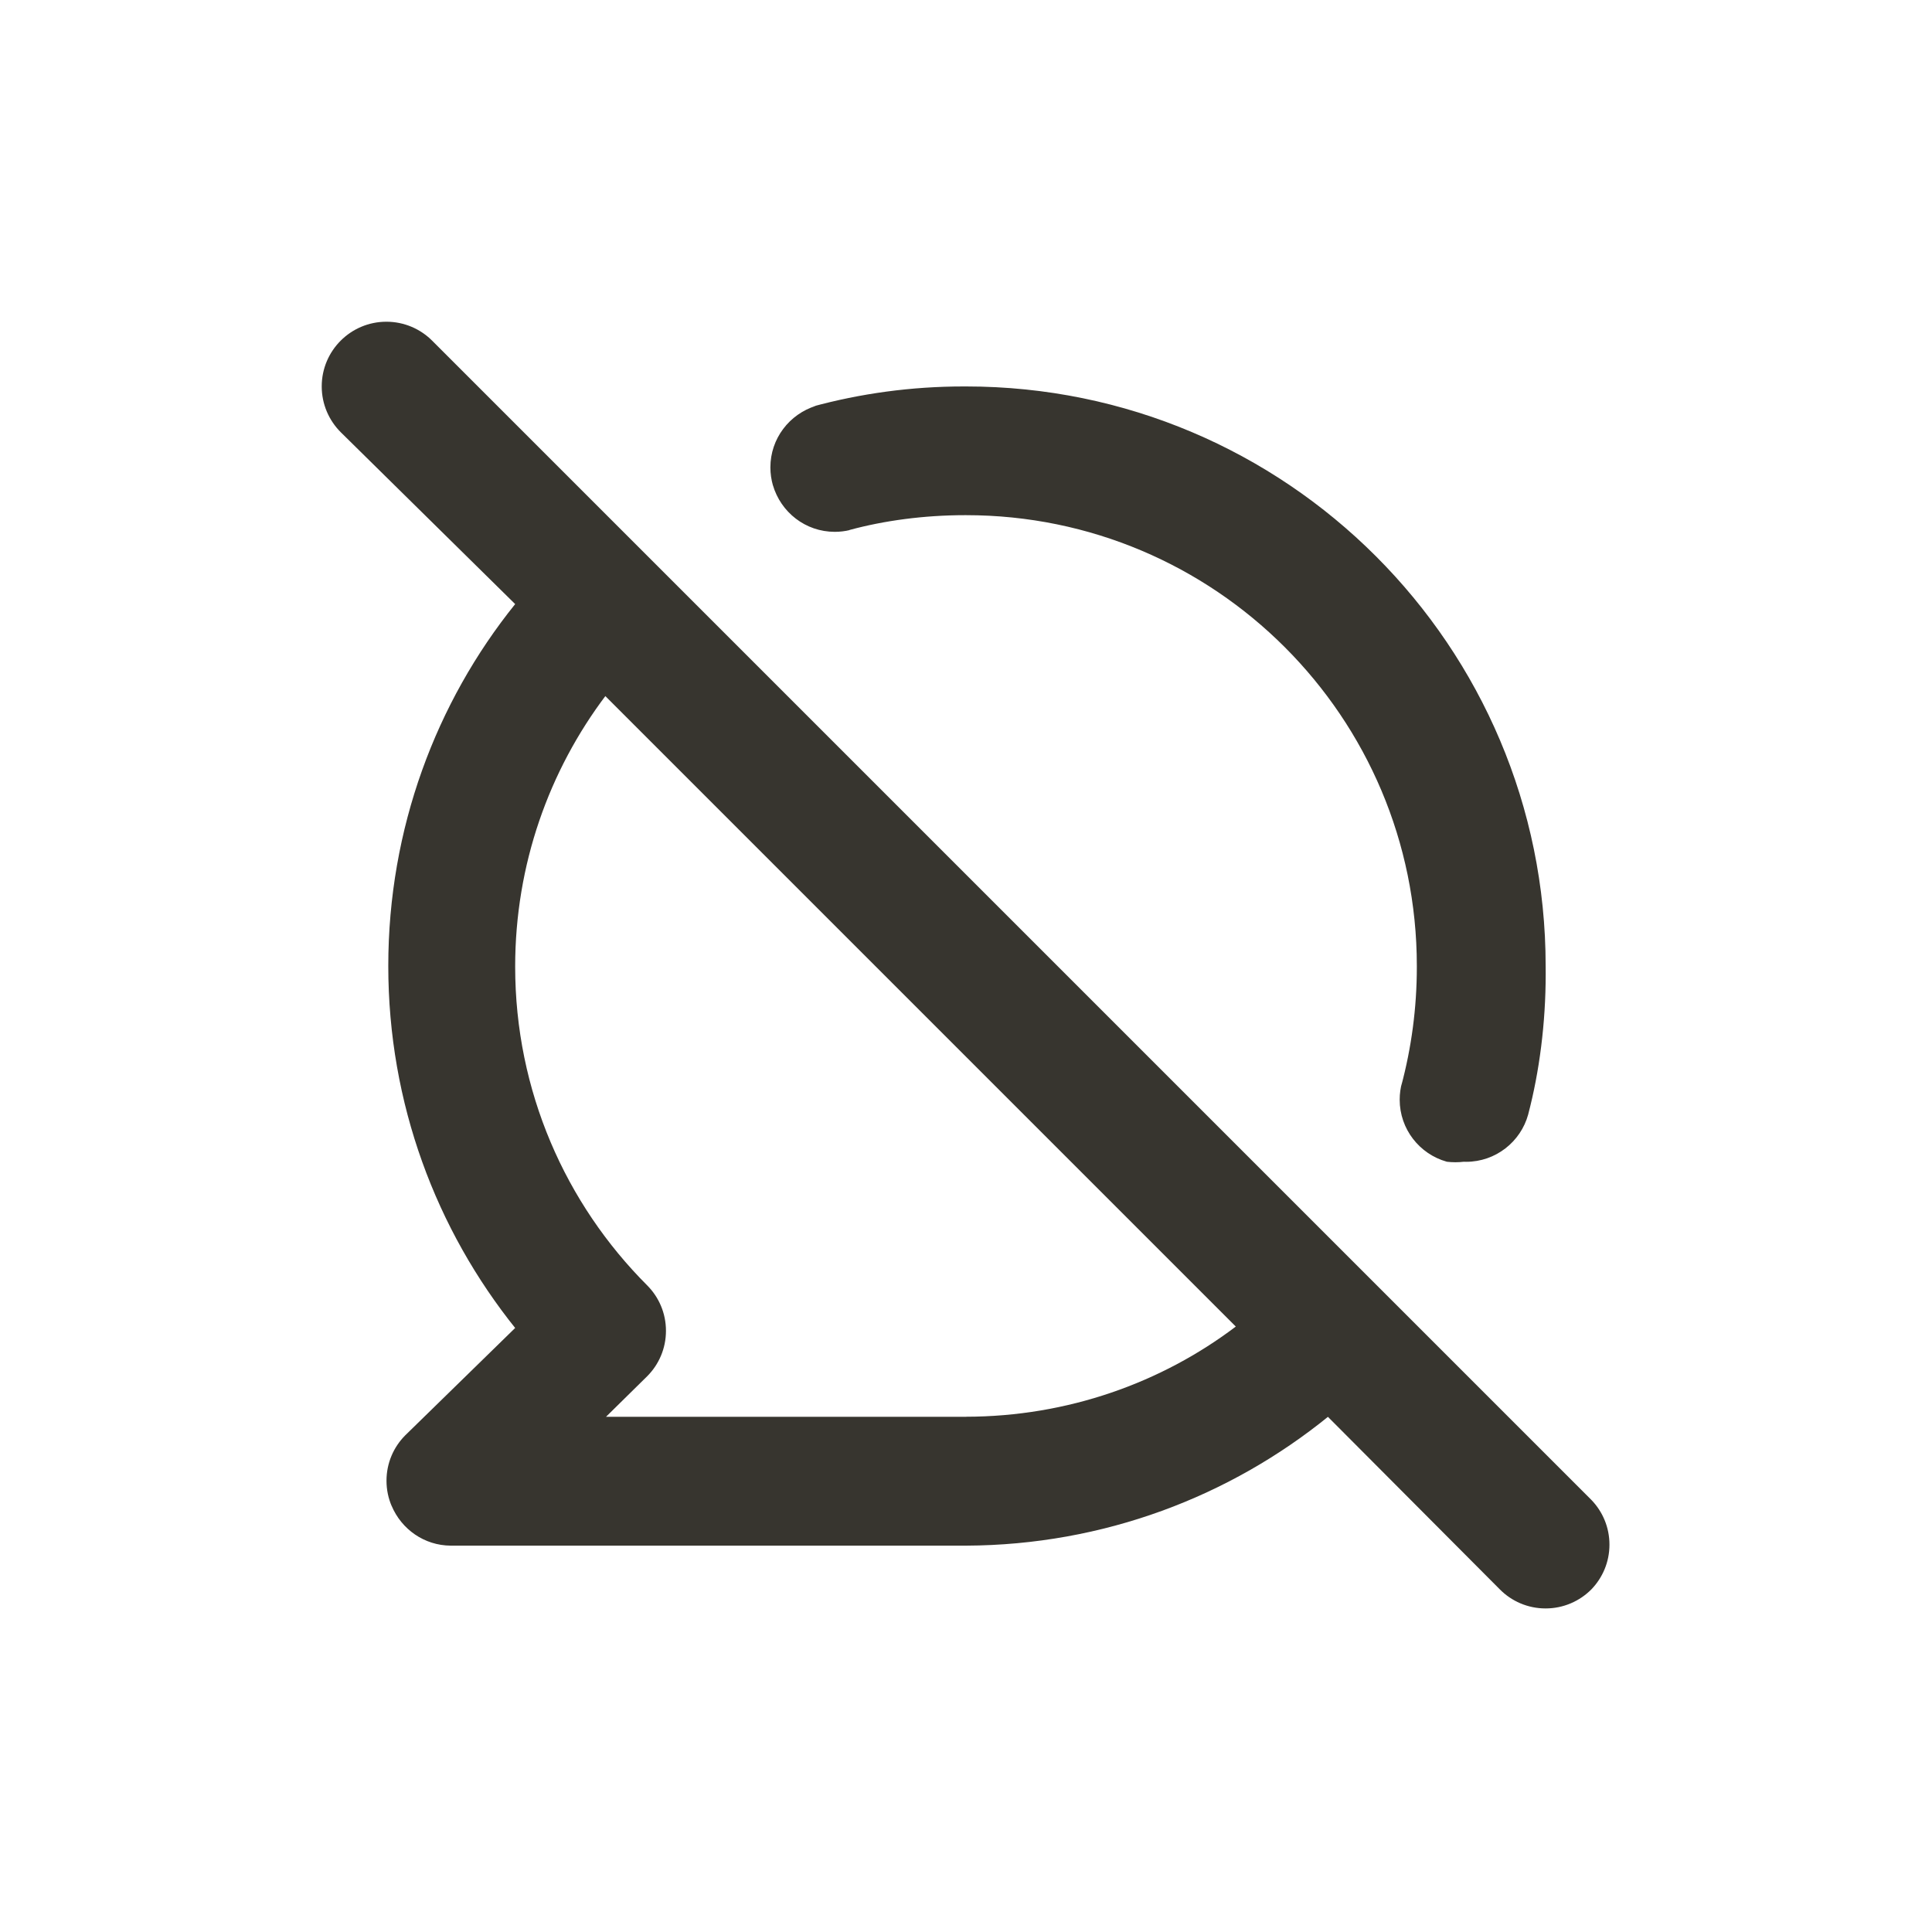 <!-- Generated by IcoMoon.io -->
<svg version="1.1" xmlns="http://www.w3.org/2000/svg" width="40" height="40" viewBox="0 0 40 40">
<title>comment-slash</title>
<path fill="#37352f" d="M17.587 10.973c0.718-0.195 1.543-0.307 2.394-0.307 0.007 0 0.014 0 0.021 0h-0.001c5.155 0 9.333 4.179 9.333 9.333v0c0 0.006 0 0.013 0 0.020 0 0.851-0.112 1.675-0.322 2.46l0.015-0.066c-0.030 0.106-0.048 0.228-0.048 0.354 0 0.611 0.411 1.126 0.972 1.284l0.009 0.002c0.052 0.006 0.112 0.010 0.173 0.010s0.121-0.004 0.181-0.011l-0.007 0.001c0.014 0.001 0.030 0.001 0.046 0.001 0.613 0 1.13-0.414 1.286-0.978l0.002-0.009c0.229-0.873 0.361-1.874 0.361-2.907 0-0.056-0-0.112-0.001-0.168l0 0.009c0-6.627-5.373-12-12-12v0c-0.015-0-0.032-0-0.049-0-1.087 0-2.14 0.146-3.141 0.42l0.083-0.019c-0.551 0.172-0.944 0.678-0.944 1.275 0 0.13 0.019 0.255 0.053 0.374l-0.002-0.009c0.164 0.564 0.676 0.969 1.282 0.969 0.108 0 0.213-0.013 0.313-0.037l-0.009 0.002zM32.947 31.053l-24-24c-0.242-0.242-0.577-0.392-0.947-0.392-0.739 0-1.339 0.599-1.339 1.339 0 0.37 0.15 0.704 0.392 0.947v0l3.613 3.56c-1.637 2.034-2.627 4.648-2.627 7.493s0.99 5.46 2.645 7.517l-0.018-0.023-2.28 2.227c-0.238 0.241-0.384 0.571-0.384 0.936 0 0.187 0.038 0.364 0.108 0.526l-0.003-0.009c0.204 0.487 0.676 0.824 1.226 0.827h10.667c2.85-0.012 5.464-1.016 7.515-2.684l-0.022 0.017 3.56 3.573c0.242 0.244 0.577 0.394 0.947 0.394s0.705-0.151 0.947-0.394l0-0c0.232-0.24 0.375-0.566 0.375-0.927s-0.143-0.687-0.375-0.927l0 0zM20 29.333h-7.453l0.853-0.84c0.24-0.241 0.388-0.573 0.388-0.94s-0.148-0.699-0.388-0.94l0 0c-1.689-1.689-2.734-4.022-2.734-6.6 0-2.112 0.701-4.060 1.884-5.624l-0.017 0.023 13.053 13.053c-1.537 1.163-3.48 1.864-5.586 1.867h-0.001z"></path>
</svg>
